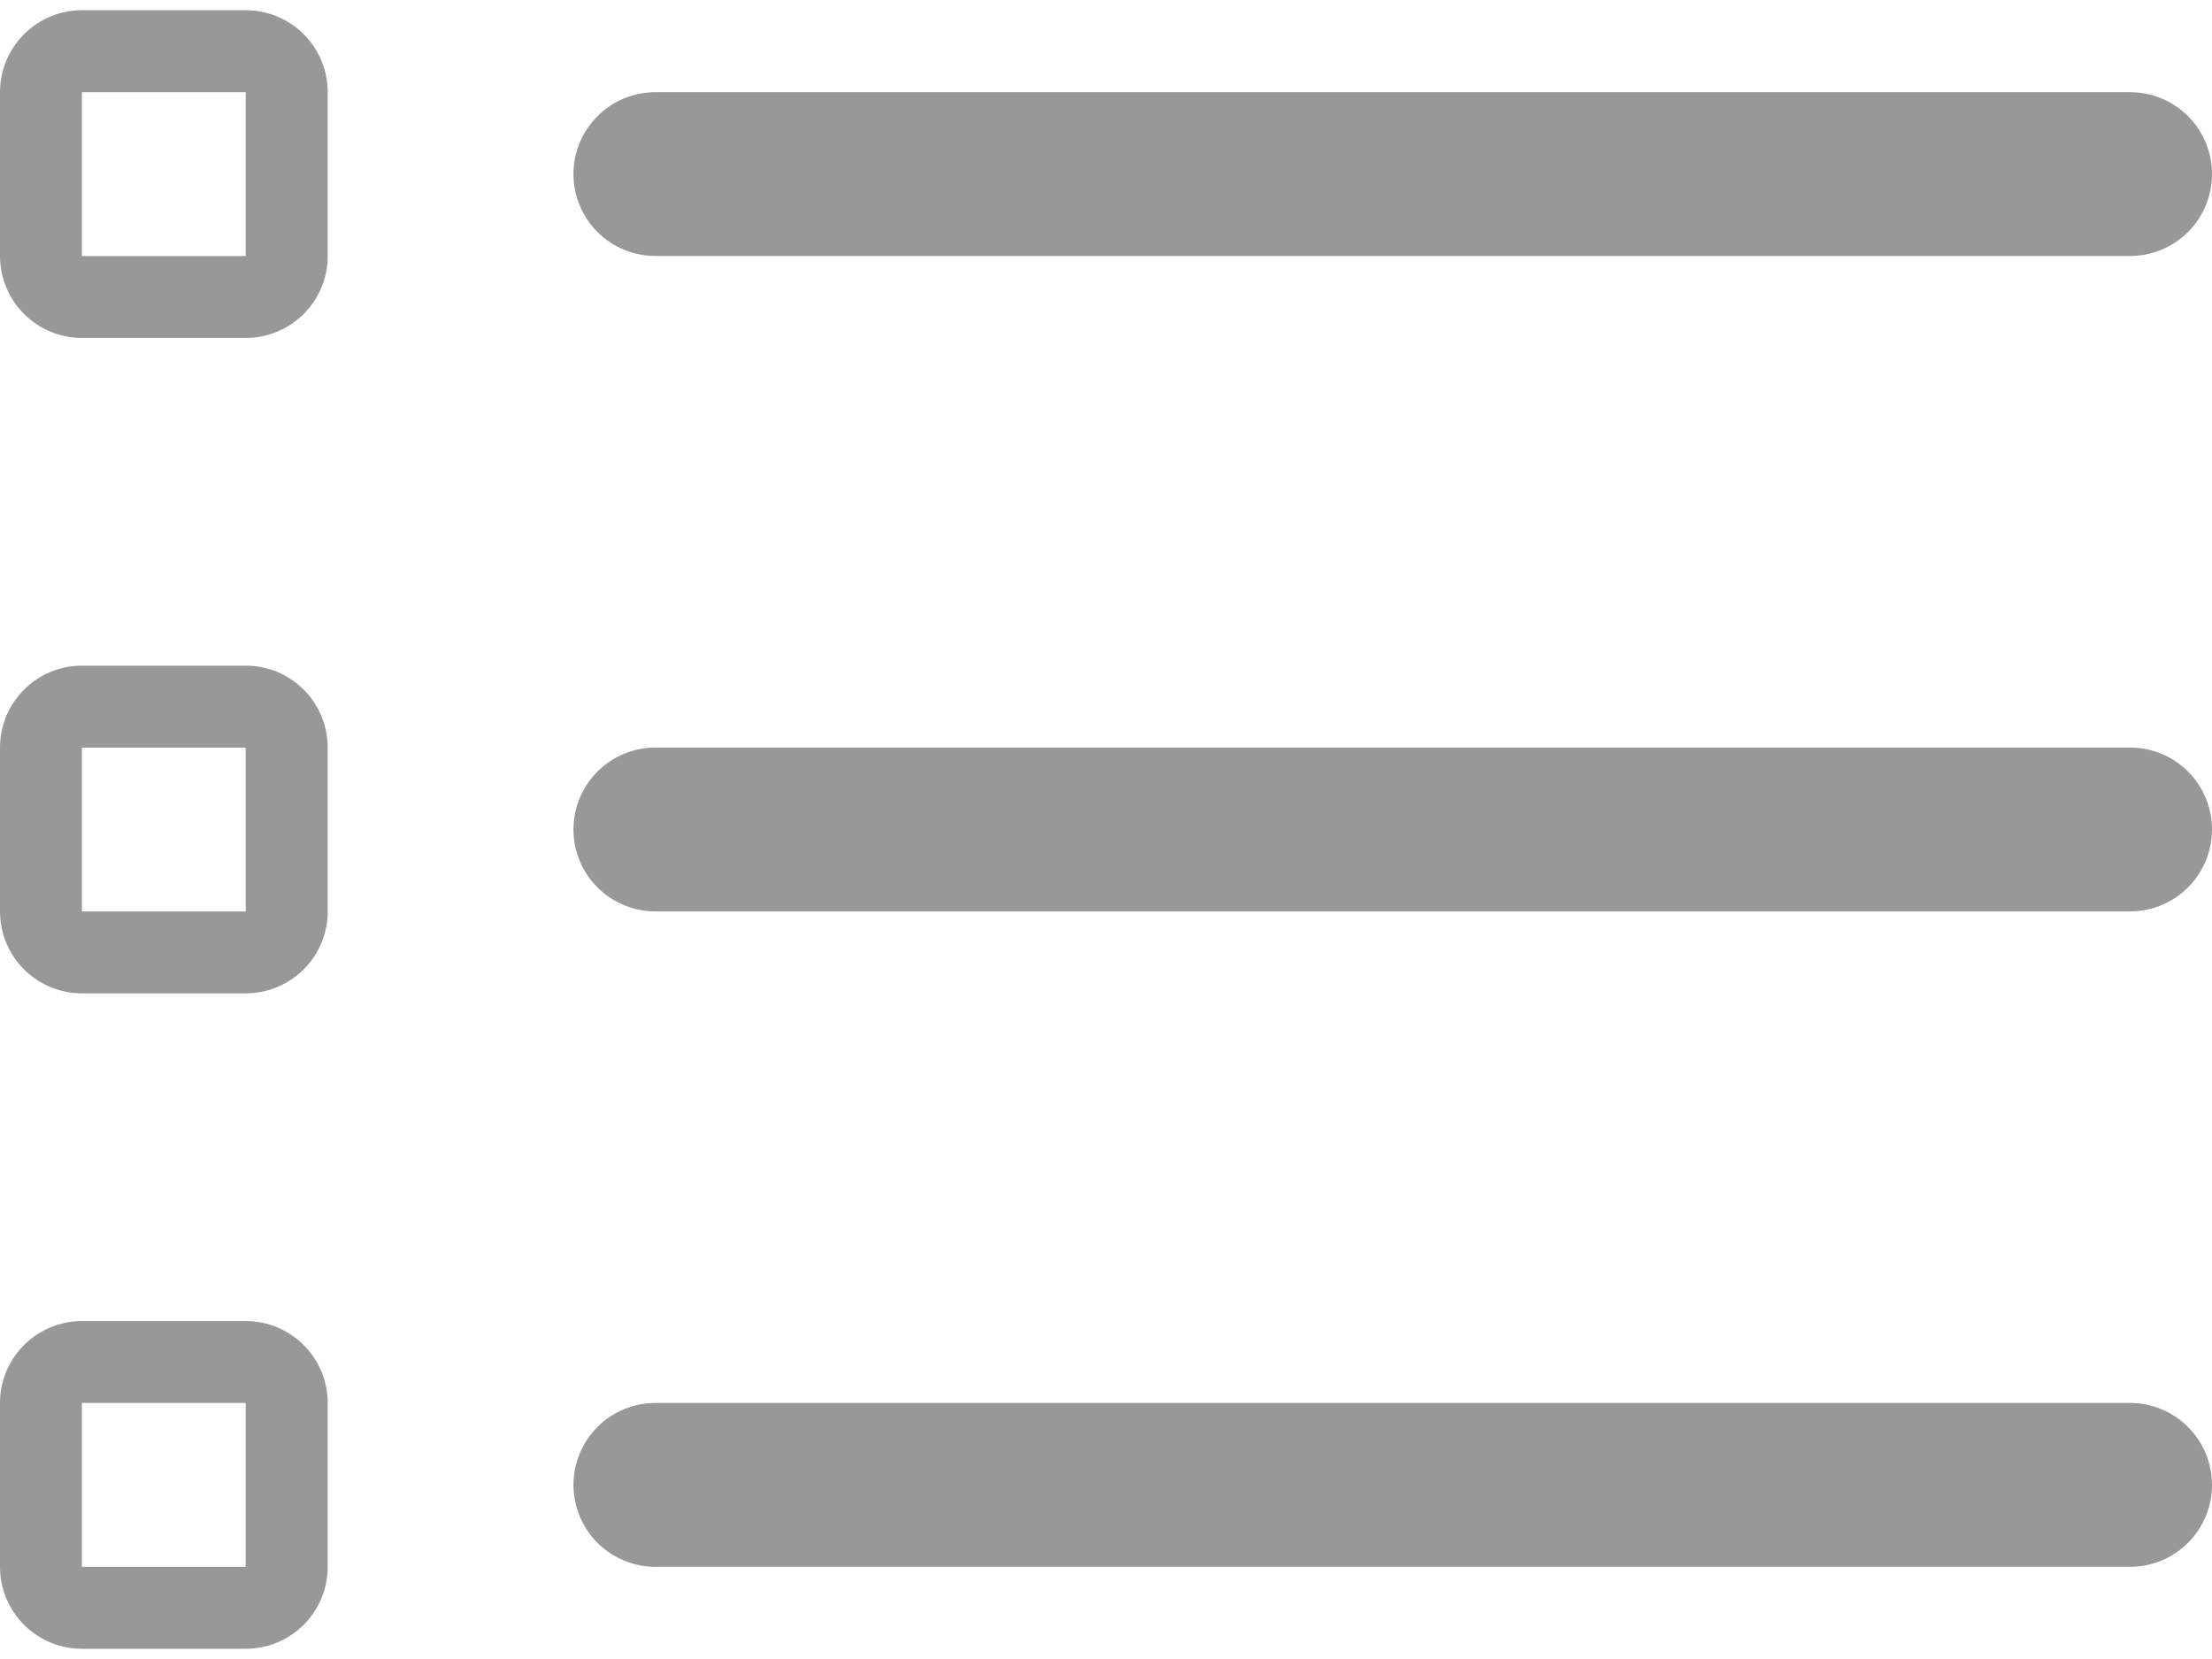 <svg width="40" height="30" viewBox="0 0 40 30" fill="none" xmlns="http://www.w3.org/2000/svg">
<path fill-rule="evenodd" clip-rule="evenodd" d="M1.481 0.185C1.089 0.185 0.712 0.341 0.434 0.619C0.156 0.897 0 1.274 0 1.667V4.63C0 5.022 0.156 5.399 0.434 5.677C0.712 5.955 1.089 6.111 1.481 6.111H4.444C4.837 6.111 5.214 5.955 5.492 5.677C5.77 5.399 5.926 5.022 5.926 4.63V1.667C5.926 1.274 5.77 0.897 5.492 0.619C5.214 0.341 4.837 0.185 4.444 0.185H1.481ZM4.444 1.667H1.481V4.63H4.444V1.667Z" fill="#989898"/>
<path d="M10.37 3.148C10.37 2.755 10.527 2.378 10.804 2.1C11.082 1.823 11.459 1.667 11.852 1.667H38.519C38.911 1.667 39.288 1.823 39.566 2.1C39.844 2.378 40 2.755 40 3.148C40 3.541 39.844 3.918 39.566 4.196C39.288 4.473 38.911 4.629 38.519 4.629H11.852C11.459 4.629 11.082 4.473 10.804 4.196C10.527 3.918 10.37 3.541 10.37 3.148ZM11.852 13.518C11.459 13.518 11.082 13.674 10.804 13.952C10.527 14.23 10.37 14.607 10.37 15C10.37 15.393 10.527 15.77 10.804 16.047C11.082 16.325 11.459 16.481 11.852 16.481H38.519C38.911 16.481 39.288 16.325 39.566 16.047C39.844 15.77 40 15.393 40 15C40 14.607 39.844 14.23 39.566 13.952C39.288 13.674 38.911 13.518 38.519 13.518H11.852ZM11.852 25.37C11.459 25.37 11.082 25.526 10.804 25.804C10.527 26.082 10.37 26.459 10.37 26.852C10.37 27.245 10.527 27.621 10.804 27.899C11.082 28.177 11.459 28.333 11.852 28.333H38.519C38.911 28.333 39.288 28.177 39.566 27.899C39.844 27.621 40 27.245 40 26.852C40 26.459 39.844 26.082 39.566 25.804C39.288 25.526 38.911 25.37 38.519 25.37H11.852Z" fill="#989898"/>
<path fill-rule="evenodd" clip-rule="evenodd" d="M0 13.519C0 13.126 0.156 12.749 0.434 12.471C0.712 12.193 1.089 12.037 1.481 12.037H4.444C4.837 12.037 5.214 12.193 5.492 12.471C5.77 12.749 5.926 13.126 5.926 13.519V16.482C5.926 16.875 5.77 17.251 5.492 17.529C5.214 17.807 4.837 17.963 4.444 17.963H1.481C1.089 17.963 0.712 17.807 0.434 17.529C0.156 17.251 0 16.875 0 16.482V13.519ZM1.481 13.519H4.444V16.482H1.481V13.519ZM1.481 23.889C1.089 23.889 0.712 24.045 0.434 24.323C0.156 24.601 0 24.977 0 25.37V28.333C0 28.726 0.156 29.103 0.434 29.381C0.712 29.659 1.089 29.815 1.481 29.815H4.444C4.837 29.815 5.214 29.659 5.492 29.381C5.77 29.103 5.926 28.726 5.926 28.333V25.37C5.926 24.977 5.77 24.601 5.492 24.323C5.214 24.045 4.837 23.889 4.444 23.889H1.481ZM4.444 25.37H1.481V28.333H4.444V25.37Z" fill="#989898"/>
</svg>
